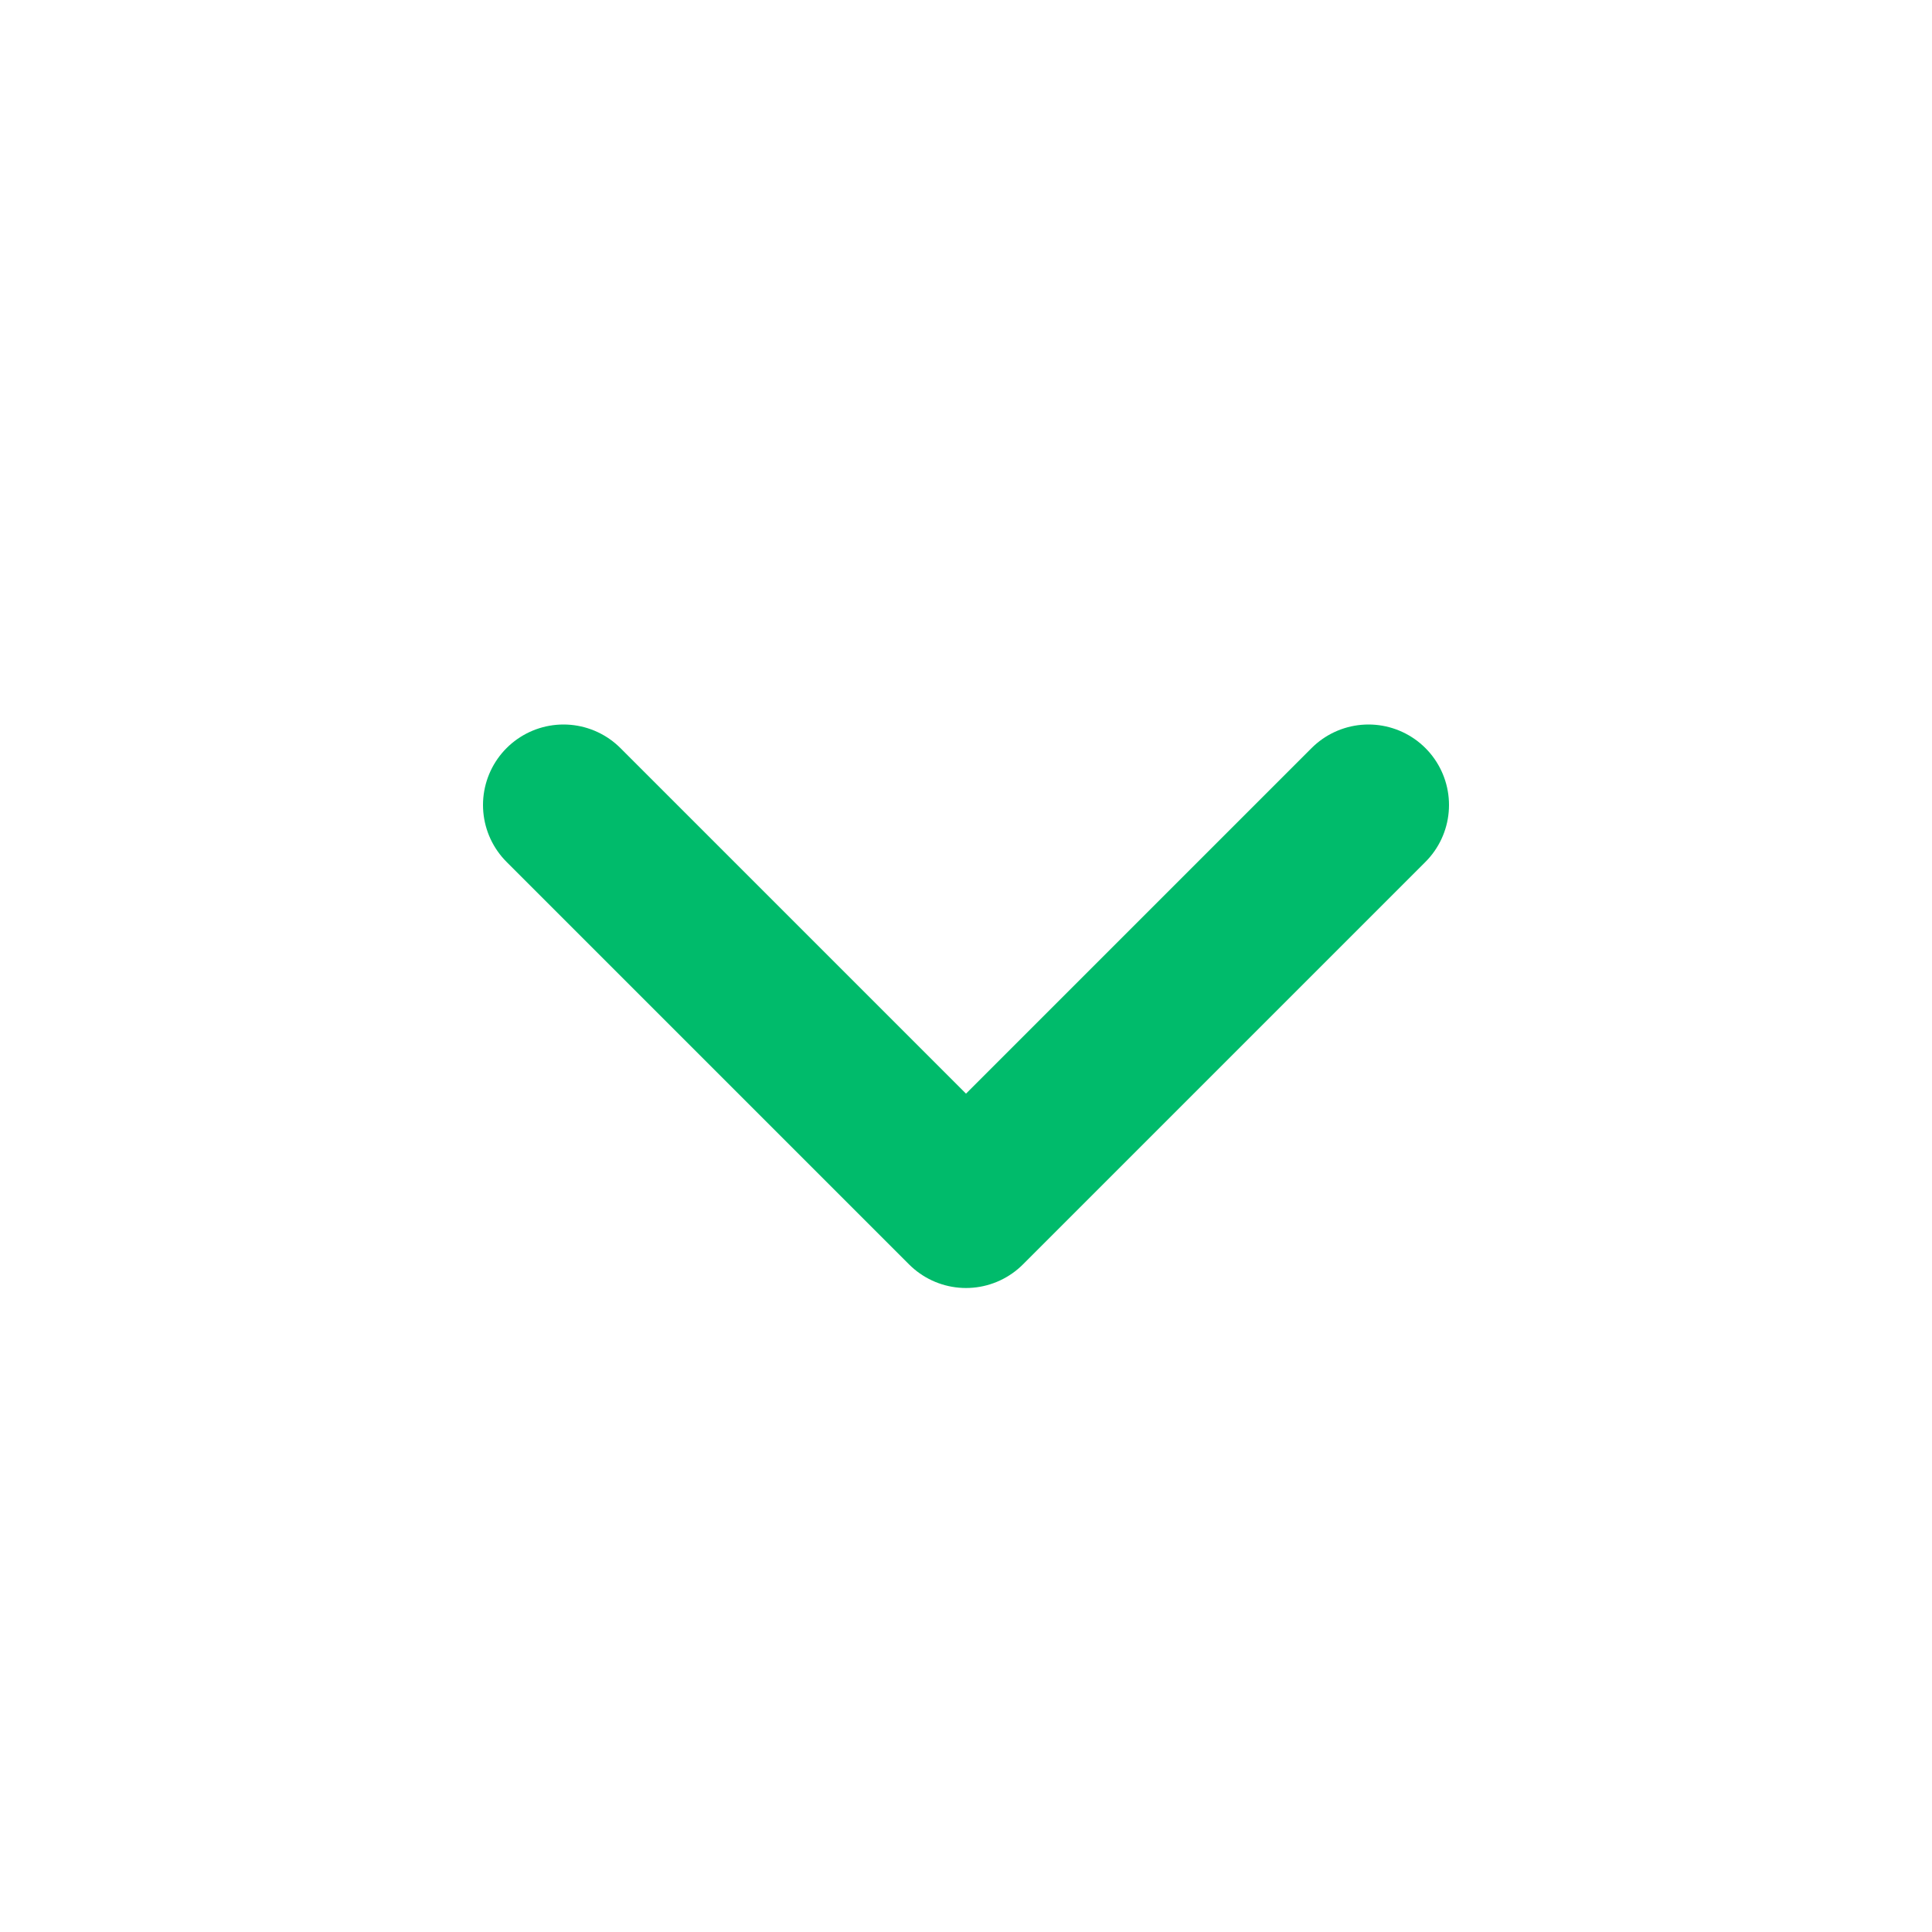 <svg width="24" height="24" viewBox="0 0 24 24" fill="none" xmlns="http://www.w3.org/2000/svg">
<path d="M7 10L12 15L17 10" stroke="#00BB6B" stroke-width="2" stroke-linecap="round" stroke-linejoin="round"/>
</svg>
